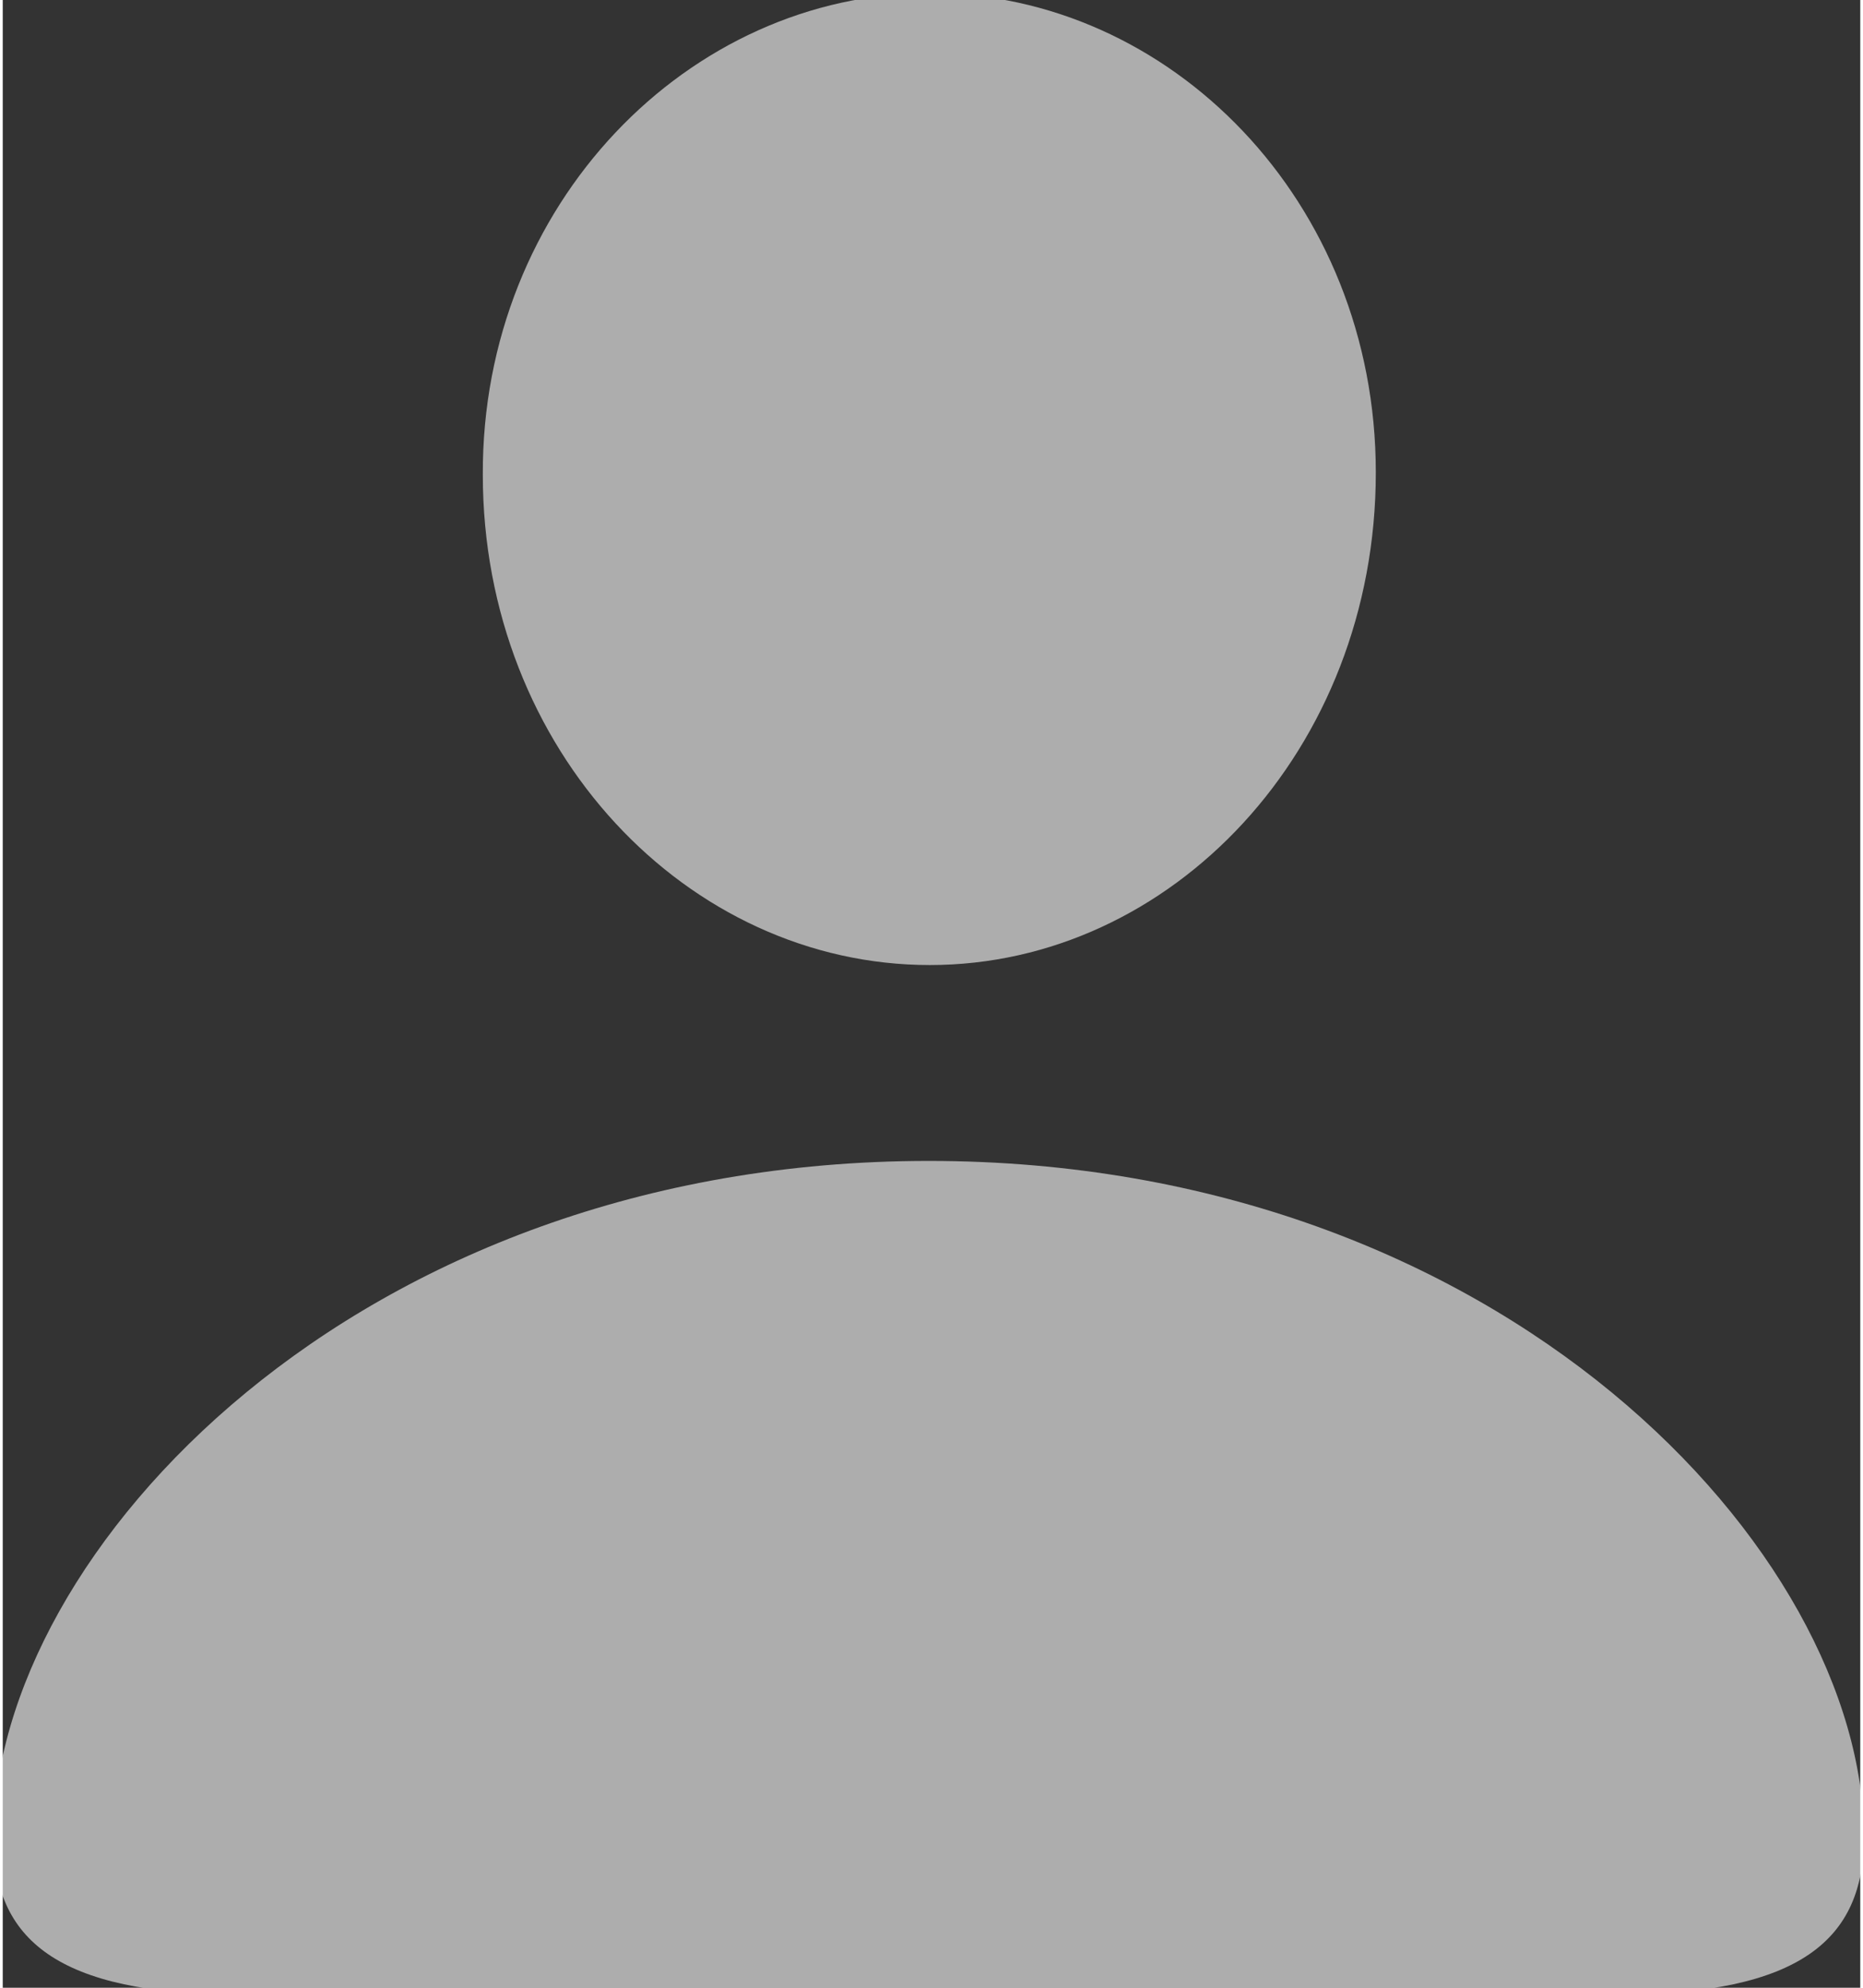 <svg width="15" height="16" viewBox="0.073 0.055 14.854 15.891" fill="none" xmlns="http://www.w3.org/2000/svg">
<rect x="0.073" y="0.055" width="14.854" height="15.891" fill="#333333" stroke="none"/>
<path d="M7.487 7.77C9.416 7.77 11.053 6.053 11.053 3.832C11.053 1.664 9.407 0 7.487 0C5.558 0 3.903 1.69 3.912 3.85C3.912 6.053 5.549 7.77 7.487 7.77ZM1.965 16H12.991C14.451 16 14.956 15.557 14.956 14.743C14.956 12.469 12.071 9.336 7.478 9.336C2.894 9.336 0 12.469 0 14.743C0 15.557 0.504 16 1.965 16Z" fill="white" fill-opacity="0.6"/>
</svg>

